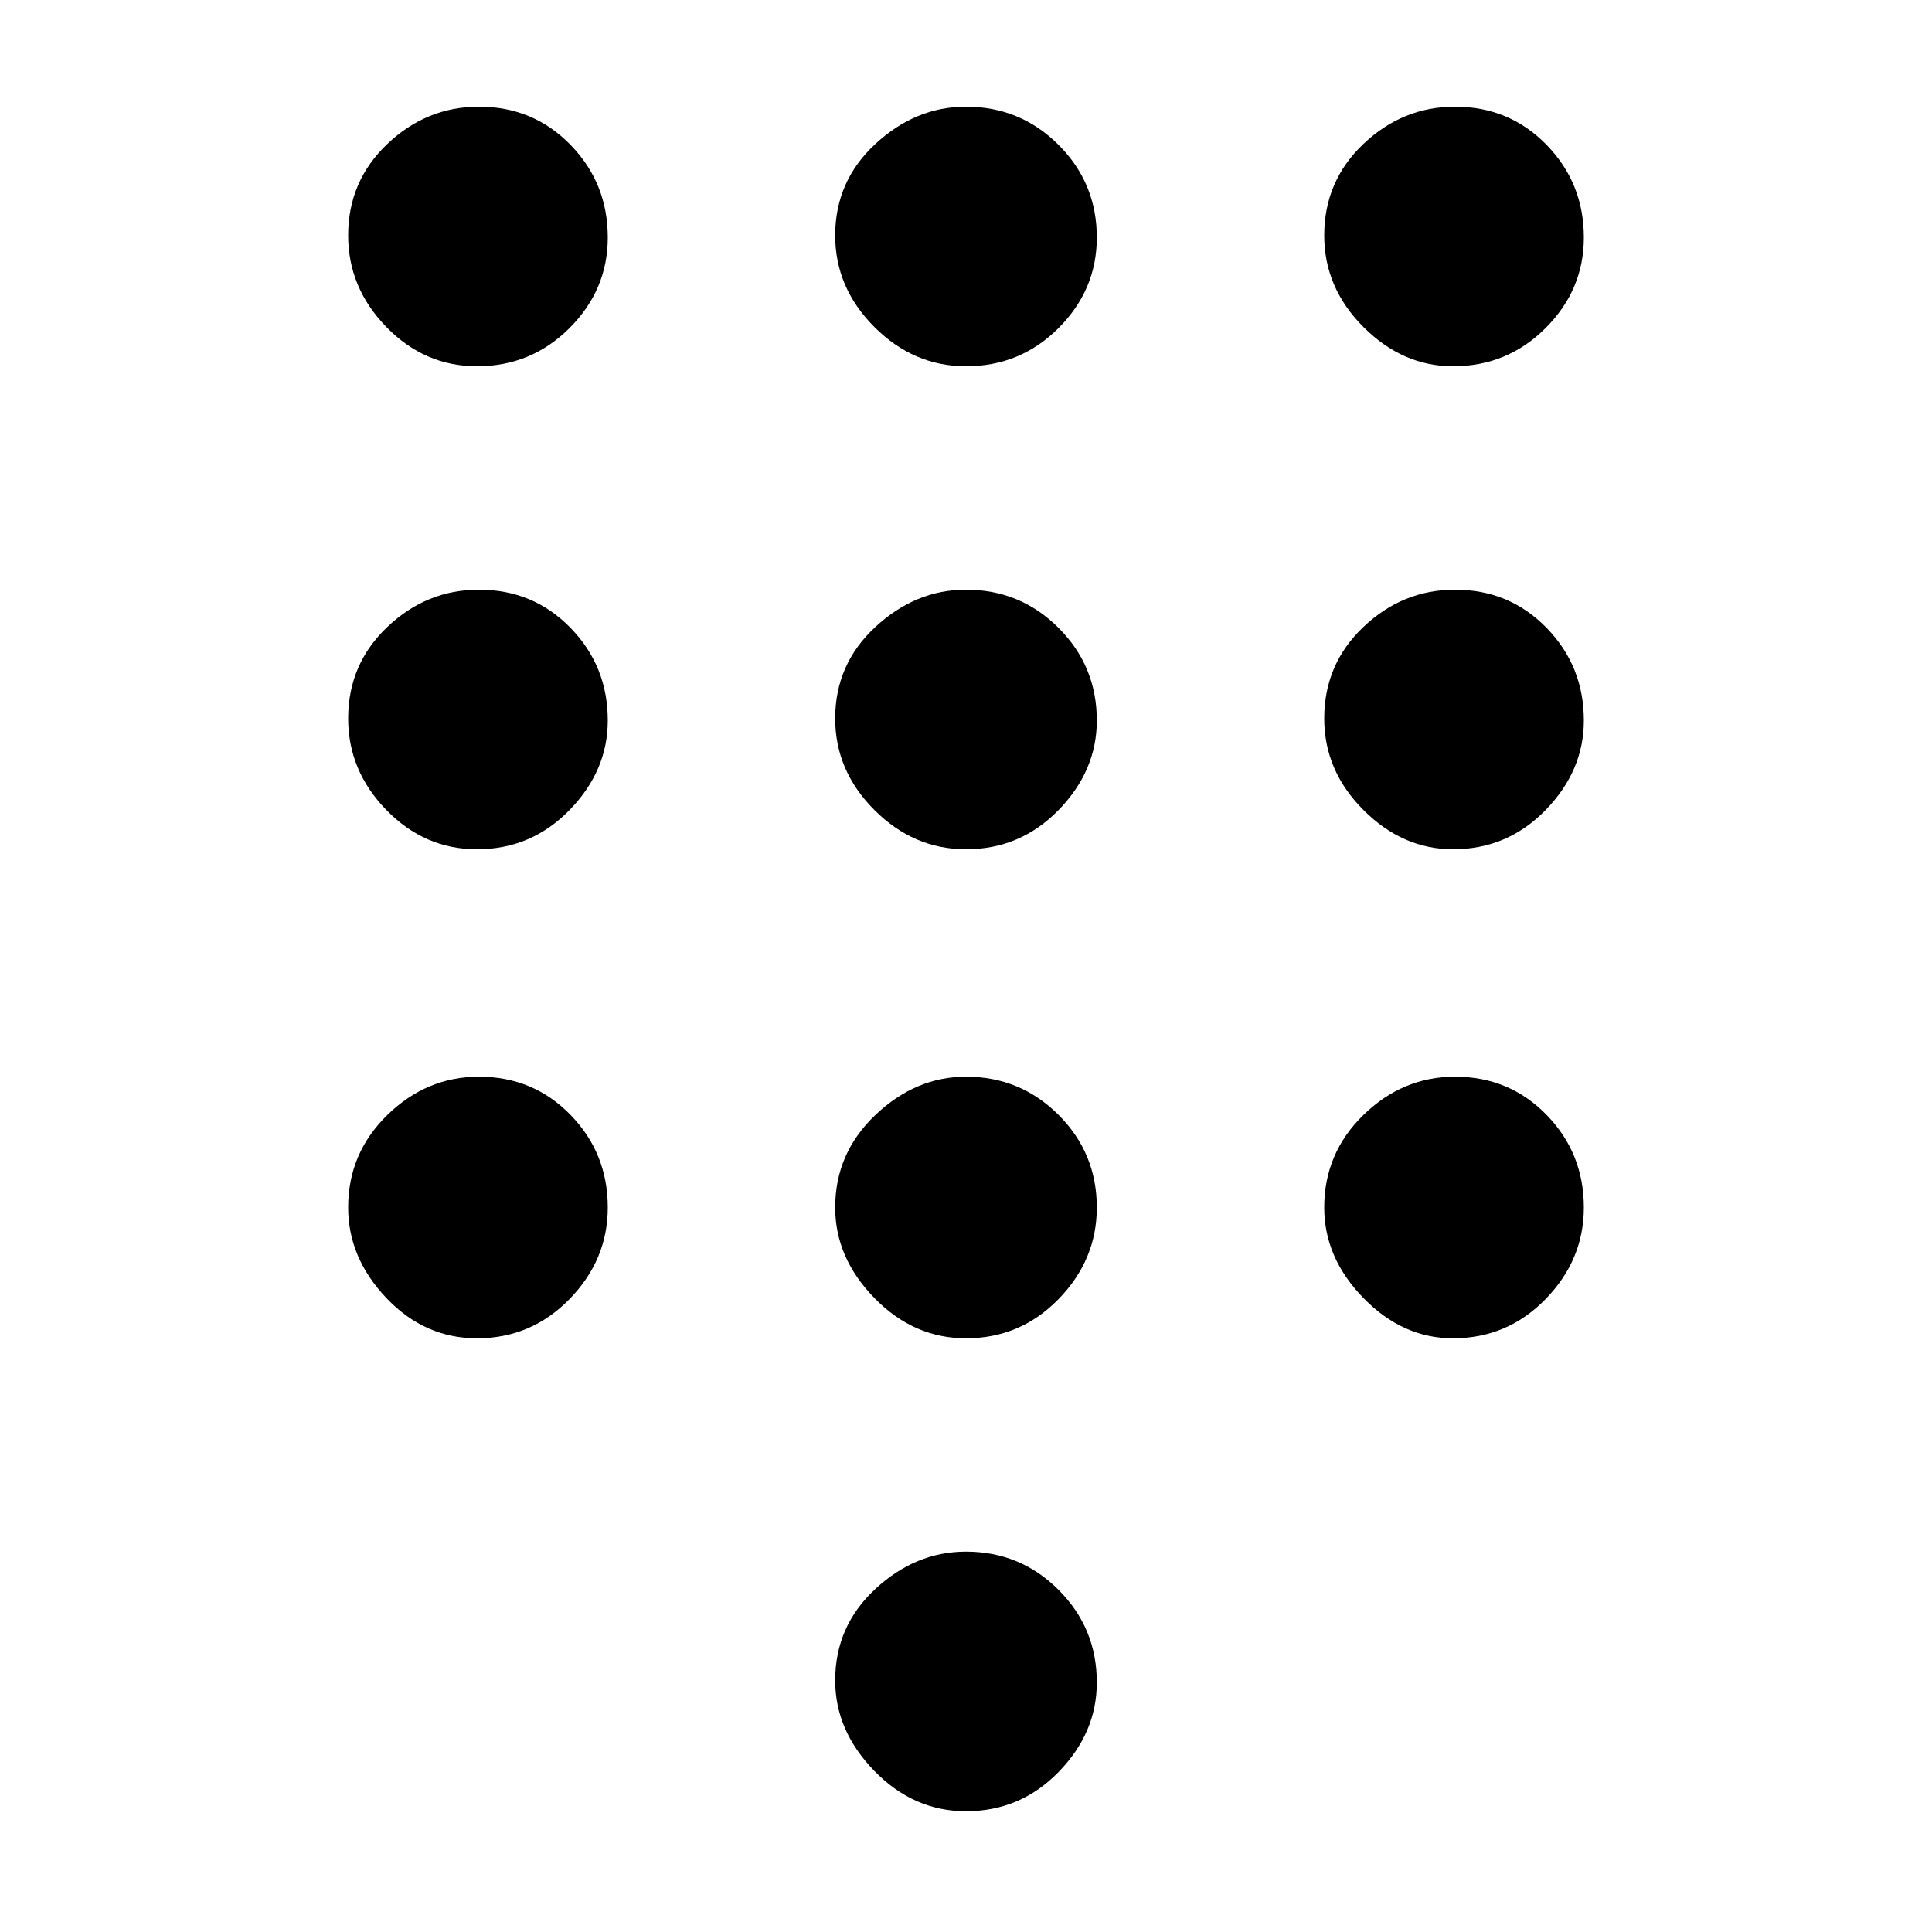 <svg xmlns="http://www.w3.org/2000/svg" height="48" width="48"><path d="M24 45Q22.7 45 21.725 44Q20.75 43 20.75 41.75Q20.75 40.4 21.75 39.475Q22.75 38.55 24 38.55Q25.35 38.55 26.3 39.5Q27.25 40.45 27.25 41.8Q27.25 43.05 26.3 44.025Q25.35 45 24 45ZM11.85 9.1Q10.55 9.1 9.6 8.125Q8.65 7.15 8.65 5.85Q8.65 4.5 9.625 3.575Q10.6 2.65 11.9 2.65Q13.25 2.65 14.175 3.6Q15.1 4.55 15.1 5.9Q15.1 7.2 14.15 8.15Q13.2 9.1 11.85 9.1ZM11.85 21.1Q10.55 21.1 9.6 20.125Q8.65 19.15 8.65 17.85Q8.65 16.5 9.625 15.575Q10.6 14.65 11.9 14.65Q13.25 14.65 14.175 15.6Q15.1 16.55 15.1 17.9Q15.1 19.15 14.15 20.125Q13.2 21.1 11.85 21.1ZM11.85 33.25Q10.55 33.25 9.6 32.25Q8.65 31.25 8.65 30Q8.65 28.65 9.625 27.7Q10.6 26.75 11.9 26.75Q13.25 26.75 14.175 27.7Q15.1 28.65 15.1 30Q15.1 31.3 14.15 32.275Q13.2 33.25 11.85 33.25ZM36.1 9.1Q34.85 9.1 33.875 8.125Q32.9 7.15 32.9 5.85Q32.9 4.5 33.875 3.575Q34.85 2.65 36.15 2.65Q37.5 2.65 38.425 3.6Q39.35 4.55 39.35 5.9Q39.35 7.2 38.4 8.15Q37.45 9.1 36.1 9.1ZM24 33.25Q22.7 33.25 21.725 32.25Q20.75 31.25 20.75 30Q20.75 28.65 21.75 27.7Q22.75 26.75 24 26.75Q25.35 26.75 26.3 27.7Q27.25 28.65 27.25 30Q27.25 31.3 26.3 32.275Q25.35 33.25 24 33.25ZM36.1 33.25Q34.85 33.25 33.875 32.25Q32.9 31.25 32.9 30Q32.9 28.65 33.875 27.7Q34.85 26.75 36.15 26.75Q37.5 26.75 38.425 27.7Q39.35 28.65 39.35 30Q39.35 31.3 38.4 32.275Q37.45 33.25 36.1 33.25ZM36.1 21.1Q34.85 21.1 33.875 20.125Q32.9 19.15 32.9 17.85Q32.9 16.5 33.875 15.575Q34.85 14.65 36.15 14.65Q37.5 14.65 38.425 15.6Q39.35 16.55 39.35 17.9Q39.35 19.15 38.4 20.125Q37.45 21.1 36.1 21.1ZM24 21.1Q22.7 21.1 21.725 20.125Q20.75 19.15 20.75 17.85Q20.75 16.5 21.75 15.575Q22.75 14.65 24 14.65Q25.35 14.65 26.3 15.6Q27.25 16.55 27.25 17.9Q27.25 19.15 26.3 20.125Q25.35 21.1 24 21.1ZM24 9.1Q22.7 9.1 21.725 8.125Q20.75 7.15 20.75 5.85Q20.75 4.5 21.75 3.575Q22.75 2.65 24 2.65Q25.35 2.65 26.3 3.6Q27.25 4.55 27.25 5.9Q27.25 7.2 26.3 8.15Q25.35 9.1 24 9.1Z"/></svg>